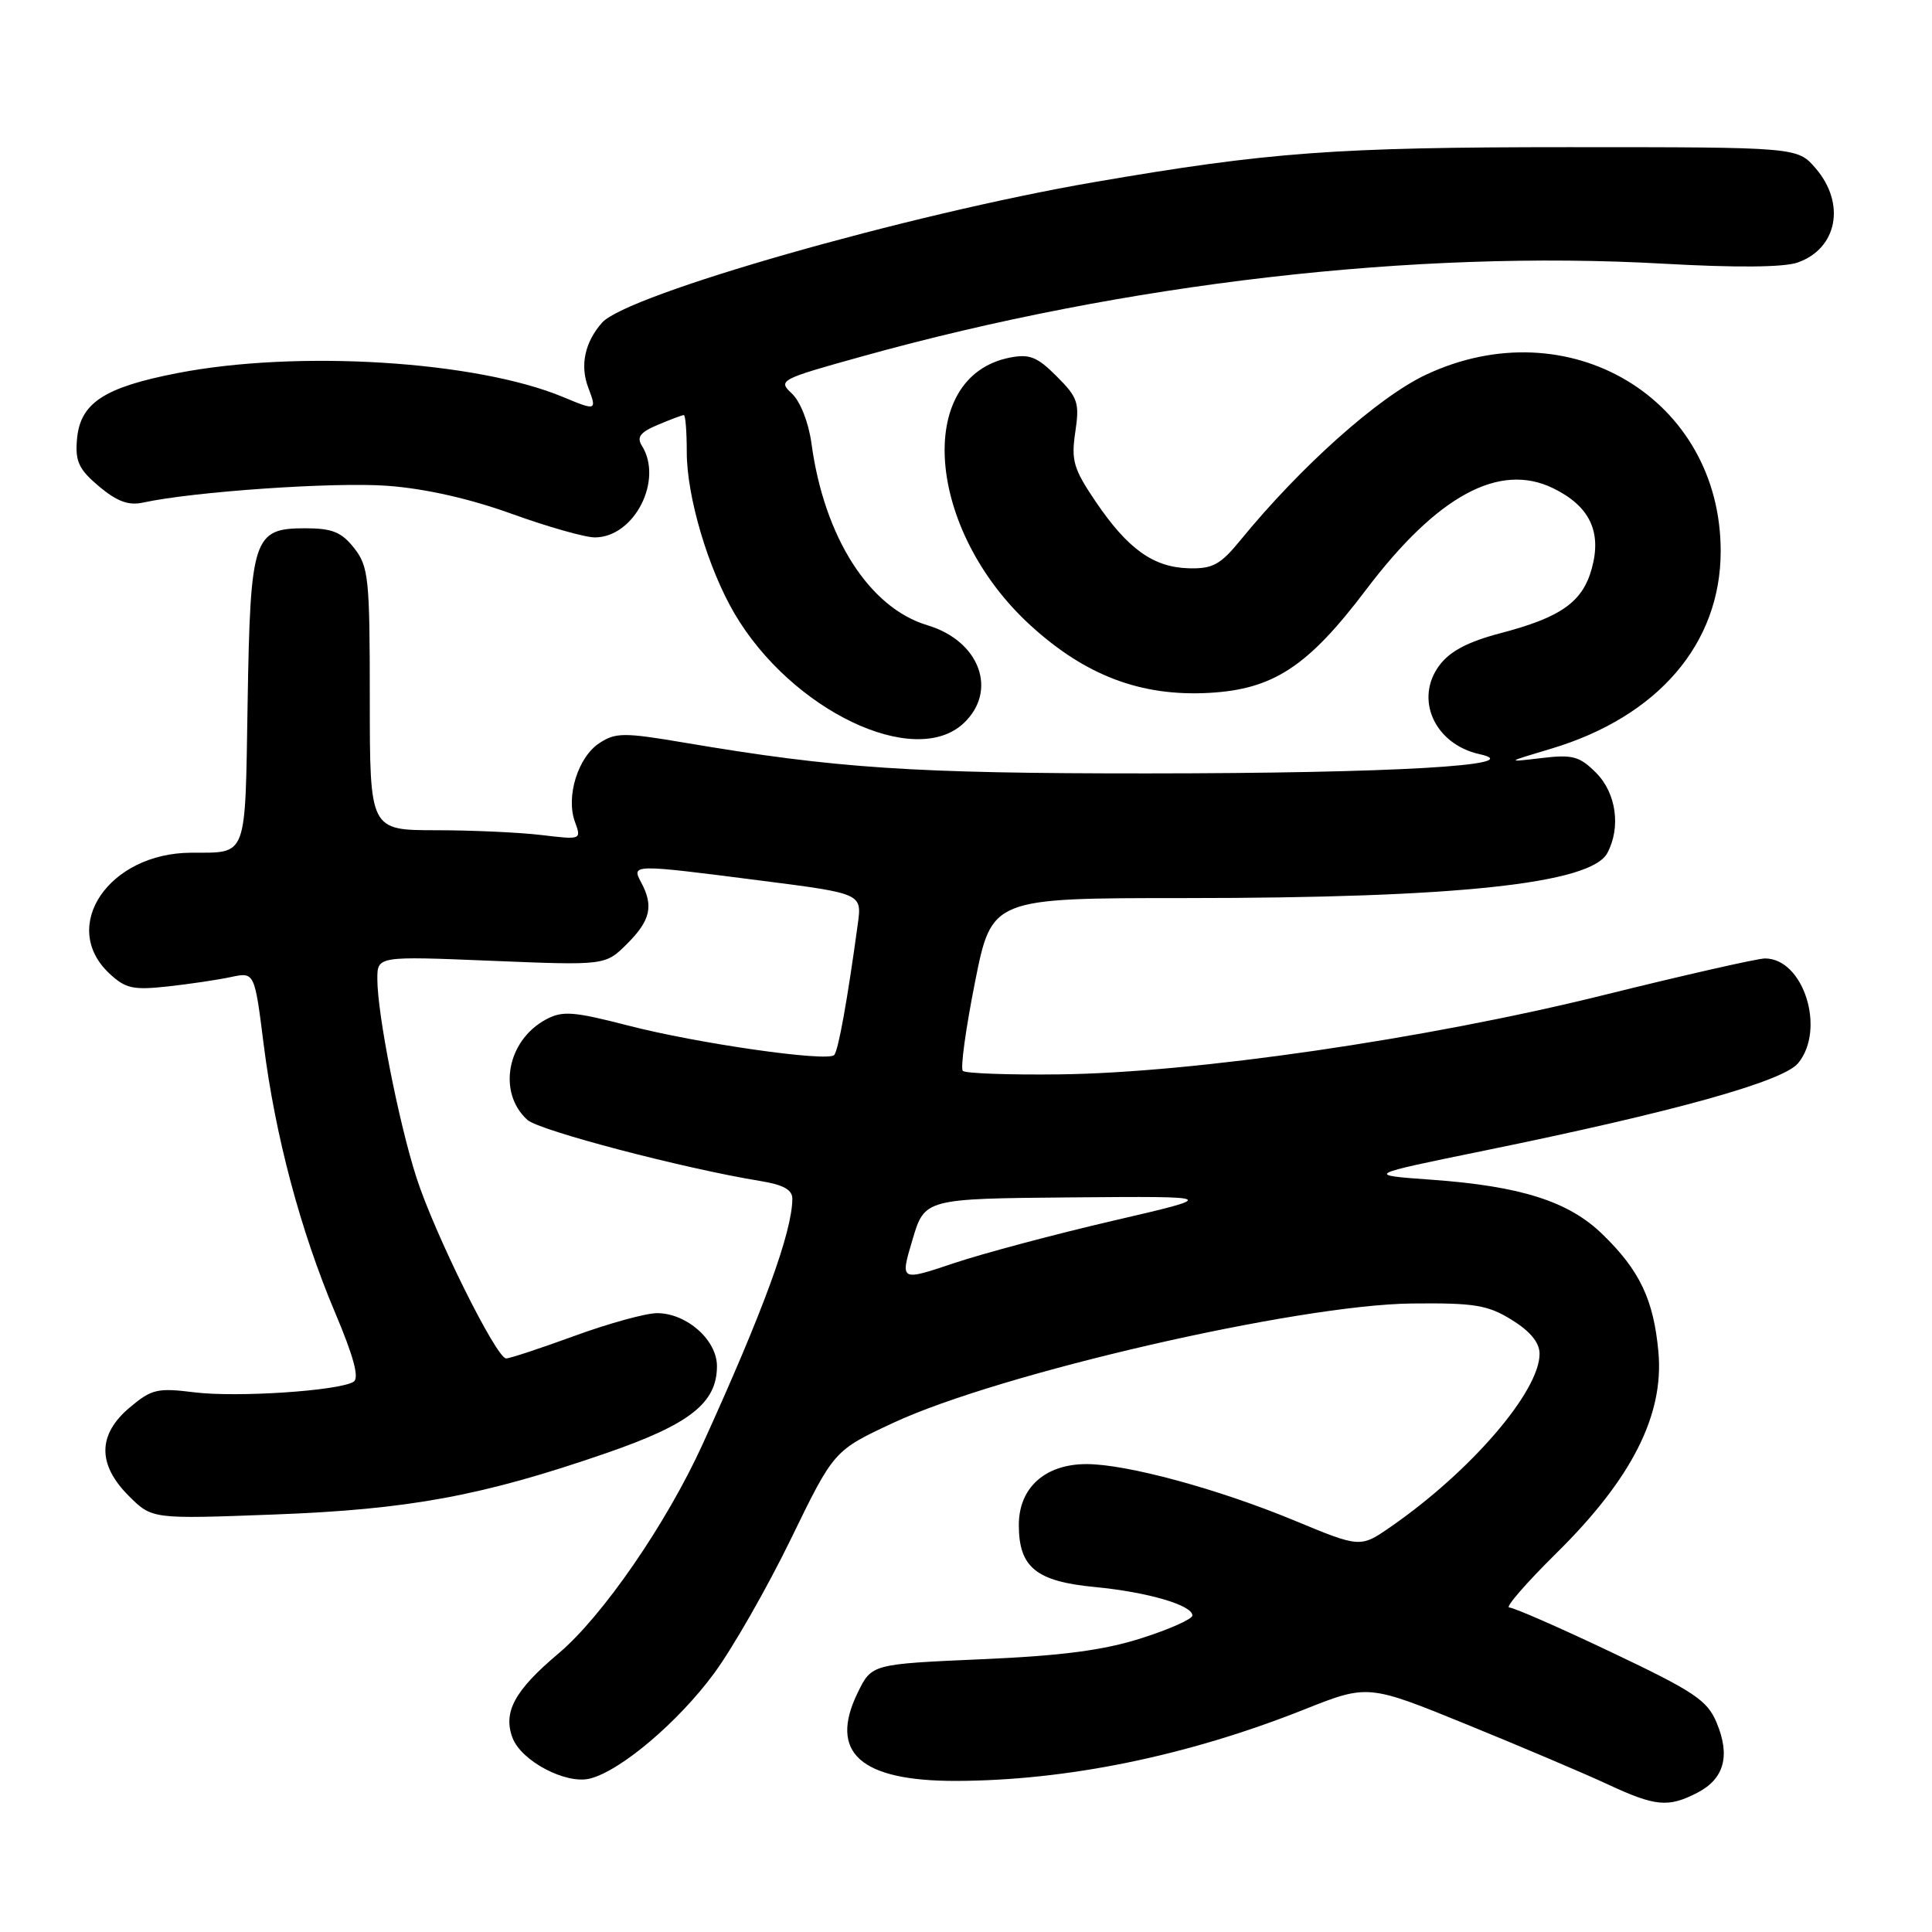 <?xml version="1.0" encoding="UTF-8" standalone="no"?>
<!DOCTYPE svg PUBLIC "-//W3C//DTD SVG 1.1//EN" "http://www.w3.org/Graphics/SVG/1.1/DTD/svg11.dtd" >
<svg xmlns="http://www.w3.org/2000/svg" xmlns:xlink="http://www.w3.org/1999/xlink" version="1.1" viewBox="0 0 256 256">
 <g >
 <path fill="currentColor"
d=" M 224.92 237.54 C 228.46 235.71 229.30 232.66 227.47 228.28 C 226.23 225.30 224.53 224.16 213.54 218.94 C 206.66 215.67 200.56 213.00 199.98 213.00 C 199.41 213.00 202.24 209.74 206.28 205.75 C 216.23 195.93 220.50 187.49 219.75 179.16 C 219.12 172.22 217.28 168.34 212.33 163.54 C 207.86 159.19 201.52 157.17 189.70 156.32 C 180.90 155.69 180.90 155.69 196.70 152.46 C 221.76 147.34 236.24 143.31 238.25 140.89 C 241.96 136.42 238.99 127.00 233.87 127.00 C 232.89 127.00 223.18 129.20 212.30 131.90 C 188.91 137.69 158.16 142.16 140.34 142.36 C 133.65 142.44 127.91 142.23 127.58 141.90 C 127.24 141.57 127.97 136.29 129.19 130.15 C 131.41 119.00 131.41 119.00 157.03 119.00 C 193.00 119.00 210.81 117.10 212.98 113.03 C 214.80 109.63 214.16 105.07 211.49 102.40 C 209.29 100.20 208.37 99.95 204.24 100.45 C 199.50 101.01 199.50 101.01 205.52 99.21 C 219.69 94.97 228.00 85.29 228.00 73.03 C 228.00 52.82 207.87 40.77 188.95 49.65 C 182.64 52.62 172.39 61.76 164.37 71.57 C 161.70 74.84 160.68 75.39 157.49 75.30 C 152.81 75.16 149.44 72.75 145.17 66.45 C 142.25 62.13 141.92 61.02 142.48 57.26 C 143.06 53.38 142.83 52.67 140.02 49.87 C 137.43 47.27 136.41 46.87 133.78 47.39 C 121.13 49.92 122.72 70.23 136.55 82.87 C 143.83 89.52 151.20 92.31 160.21 91.81 C 168.72 91.34 173.31 88.33 181.02 78.13 C 190.45 65.67 198.67 61.21 205.81 64.70 C 210.63 67.05 212.27 70.45 210.92 75.33 C 209.69 79.79 206.84 81.80 198.79 83.91 C 194.52 85.03 192.12 86.29 190.73 88.16 C 187.39 92.63 190.10 98.62 196.05 99.93 C 202.80 101.41 184.51 102.47 152.00 102.48 C 120.93 102.49 110.86 101.82 90.65 98.40 C 82.69 97.05 81.56 97.06 79.43 98.46 C 76.58 100.32 74.96 105.55 76.18 108.89 C 77.05 111.27 77.02 111.28 71.78 110.65 C 68.88 110.30 62.56 110.01 57.75 110.01 C 49.00 110.00 49.00 110.00 49.00 92.63 C 49.00 76.58 48.84 75.07 46.93 72.63 C 45.25 70.50 44.02 70.00 40.45 70.00 C 33.56 70.00 33.17 71.18 32.81 93.19 C 32.47 113.97 32.85 112.95 25.32 112.99 C 14.43 113.03 7.84 122.74 14.47 128.97 C 16.62 130.99 17.62 131.21 22.22 130.71 C 25.12 130.39 28.90 129.83 30.61 129.46 C 33.73 128.80 33.73 128.80 34.94 138.40 C 36.46 150.47 39.81 163.07 44.41 173.95 C 46.88 179.79 47.63 182.61 46.85 183.09 C 44.90 184.30 31.37 185.19 25.75 184.49 C 20.87 183.88 20.08 184.06 17.19 186.50 C 12.93 190.08 12.89 194.05 17.07 198.22 C 20.14 201.29 20.14 201.29 36.32 200.68 C 54.23 200.01 63.90 198.22 80.35 192.54 C 91.40 188.73 95.00 185.90 95.00 181.02 C 95.00 177.55 90.98 174.00 87.06 174.00 C 85.59 174.00 80.68 175.35 76.16 177.00 C 71.64 178.65 67.55 180.00 67.07 180.00 C 65.77 180.00 57.55 163.42 55.17 156.00 C 52.82 148.67 50.00 134.33 50.00 129.73 C 50.00 126.69 50.00 126.69 65.11 127.31 C 80.22 127.93 80.22 127.93 83.11 125.04 C 86.19 121.97 86.63 120.04 84.96 116.93 C 83.66 114.49 83.72 114.49 100.86 116.69 C 114.22 118.40 114.22 118.40 113.66 122.45 C 112.29 132.53 111.07 139.26 110.53 139.80 C 109.60 140.73 92.37 138.26 83.19 135.88 C 75.98 134.02 74.54 133.91 72.35 135.08 C 67.18 137.85 65.89 144.78 69.88 148.39 C 71.44 149.81 90.68 154.85 100.75 156.49 C 103.78 156.98 105.00 157.65 104.99 158.84 C 104.96 163.28 101.15 173.69 93.11 191.35 C 88.33 201.85 79.85 214.16 74.02 219.08 C 68.18 223.99 66.62 226.87 67.92 230.29 C 69.09 233.36 75.00 236.47 78.17 235.67 C 82.24 234.65 89.87 228.18 94.62 221.73 C 97.08 218.39 101.65 210.39 104.79 203.94 C 110.50 192.20 110.50 192.20 118.35 188.54 C 132.40 181.98 171.93 172.88 187.07 172.72 C 195.39 172.63 197.13 172.92 200.32 174.89 C 202.77 176.41 204.00 177.90 204.00 179.39 C 204.00 184.37 194.89 194.96 184.29 202.30 C 180.25 205.10 180.25 205.10 171.52 201.48 C 161.38 197.28 149.29 194.00 143.97 194.00 C 138.48 194.00 135.00 197.13 135.00 202.07 C 135.00 207.68 137.29 209.55 145.09 210.29 C 152.06 210.96 158.00 212.69 158.00 214.06 C 158.00 214.53 154.96 215.89 151.25 217.07 C 146.26 218.67 140.71 219.40 130.00 219.86 C 115.50 220.50 115.50 220.50 113.65 224.29 C 109.77 232.23 114.00 236.01 126.70 235.98 C 141.35 235.94 157.29 232.68 172.73 226.55 C 181.25 223.16 181.25 223.16 194.38 228.51 C 201.59 231.45 209.97 235.01 213.00 236.42 C 219.36 239.38 221.05 239.54 224.92 237.54 Z  M 127.69 95.83 C 132.26 91.53 129.82 84.92 122.89 82.85 C 115.17 80.54 109.20 71.17 107.52 58.73 C 107.14 55.97 106.05 53.20 104.93 52.15 C 103.05 50.40 103.30 50.26 114.25 47.22 C 149.09 37.52 187.47 33.08 220.41 34.94 C 229.98 35.48 236.35 35.43 238.18 34.79 C 243.46 32.95 244.60 26.98 240.59 22.31 C 238.17 19.50 238.17 19.50 207.84 19.50 C 176.96 19.50 168.13 20.15 145.00 24.13 C 120.36 28.37 83.04 39.03 79.77 42.76 C 77.48 45.37 76.83 48.42 77.95 51.37 C 79.11 54.42 79.02 54.45 74.62 52.61 C 63.14 47.82 39.41 46.34 23.50 49.44 C 13.76 51.33 10.61 53.41 10.20 58.22 C 9.95 61.14 10.44 62.19 13.12 64.45 C 15.49 66.44 17.04 67.01 18.93 66.60 C 25.59 65.14 44.29 63.85 51.32 64.37 C 56.34 64.74 62.23 66.07 67.82 68.09 C 72.59 69.81 77.55 71.22 78.83 71.21 C 84.06 71.19 87.93 63.60 85.04 59.04 C 84.34 57.92 84.85 57.26 87.17 56.29 C 88.85 55.58 90.40 55.00 90.61 55.00 C 90.83 55.00 91.00 57.21 91.00 59.91 C 91.00 65.79 93.81 75.29 97.31 81.27 C 104.84 94.12 121.17 101.94 127.69 95.83 Z  M 120.90 164.30 C 122.52 158.83 122.52 158.83 142.01 158.66 C 161.50 158.50 161.50 158.50 147.50 161.75 C 139.80 163.54 130.30 166.07 126.39 167.38 C 119.27 169.77 119.27 169.77 120.90 164.30 Z "/>
</g>
</svg>